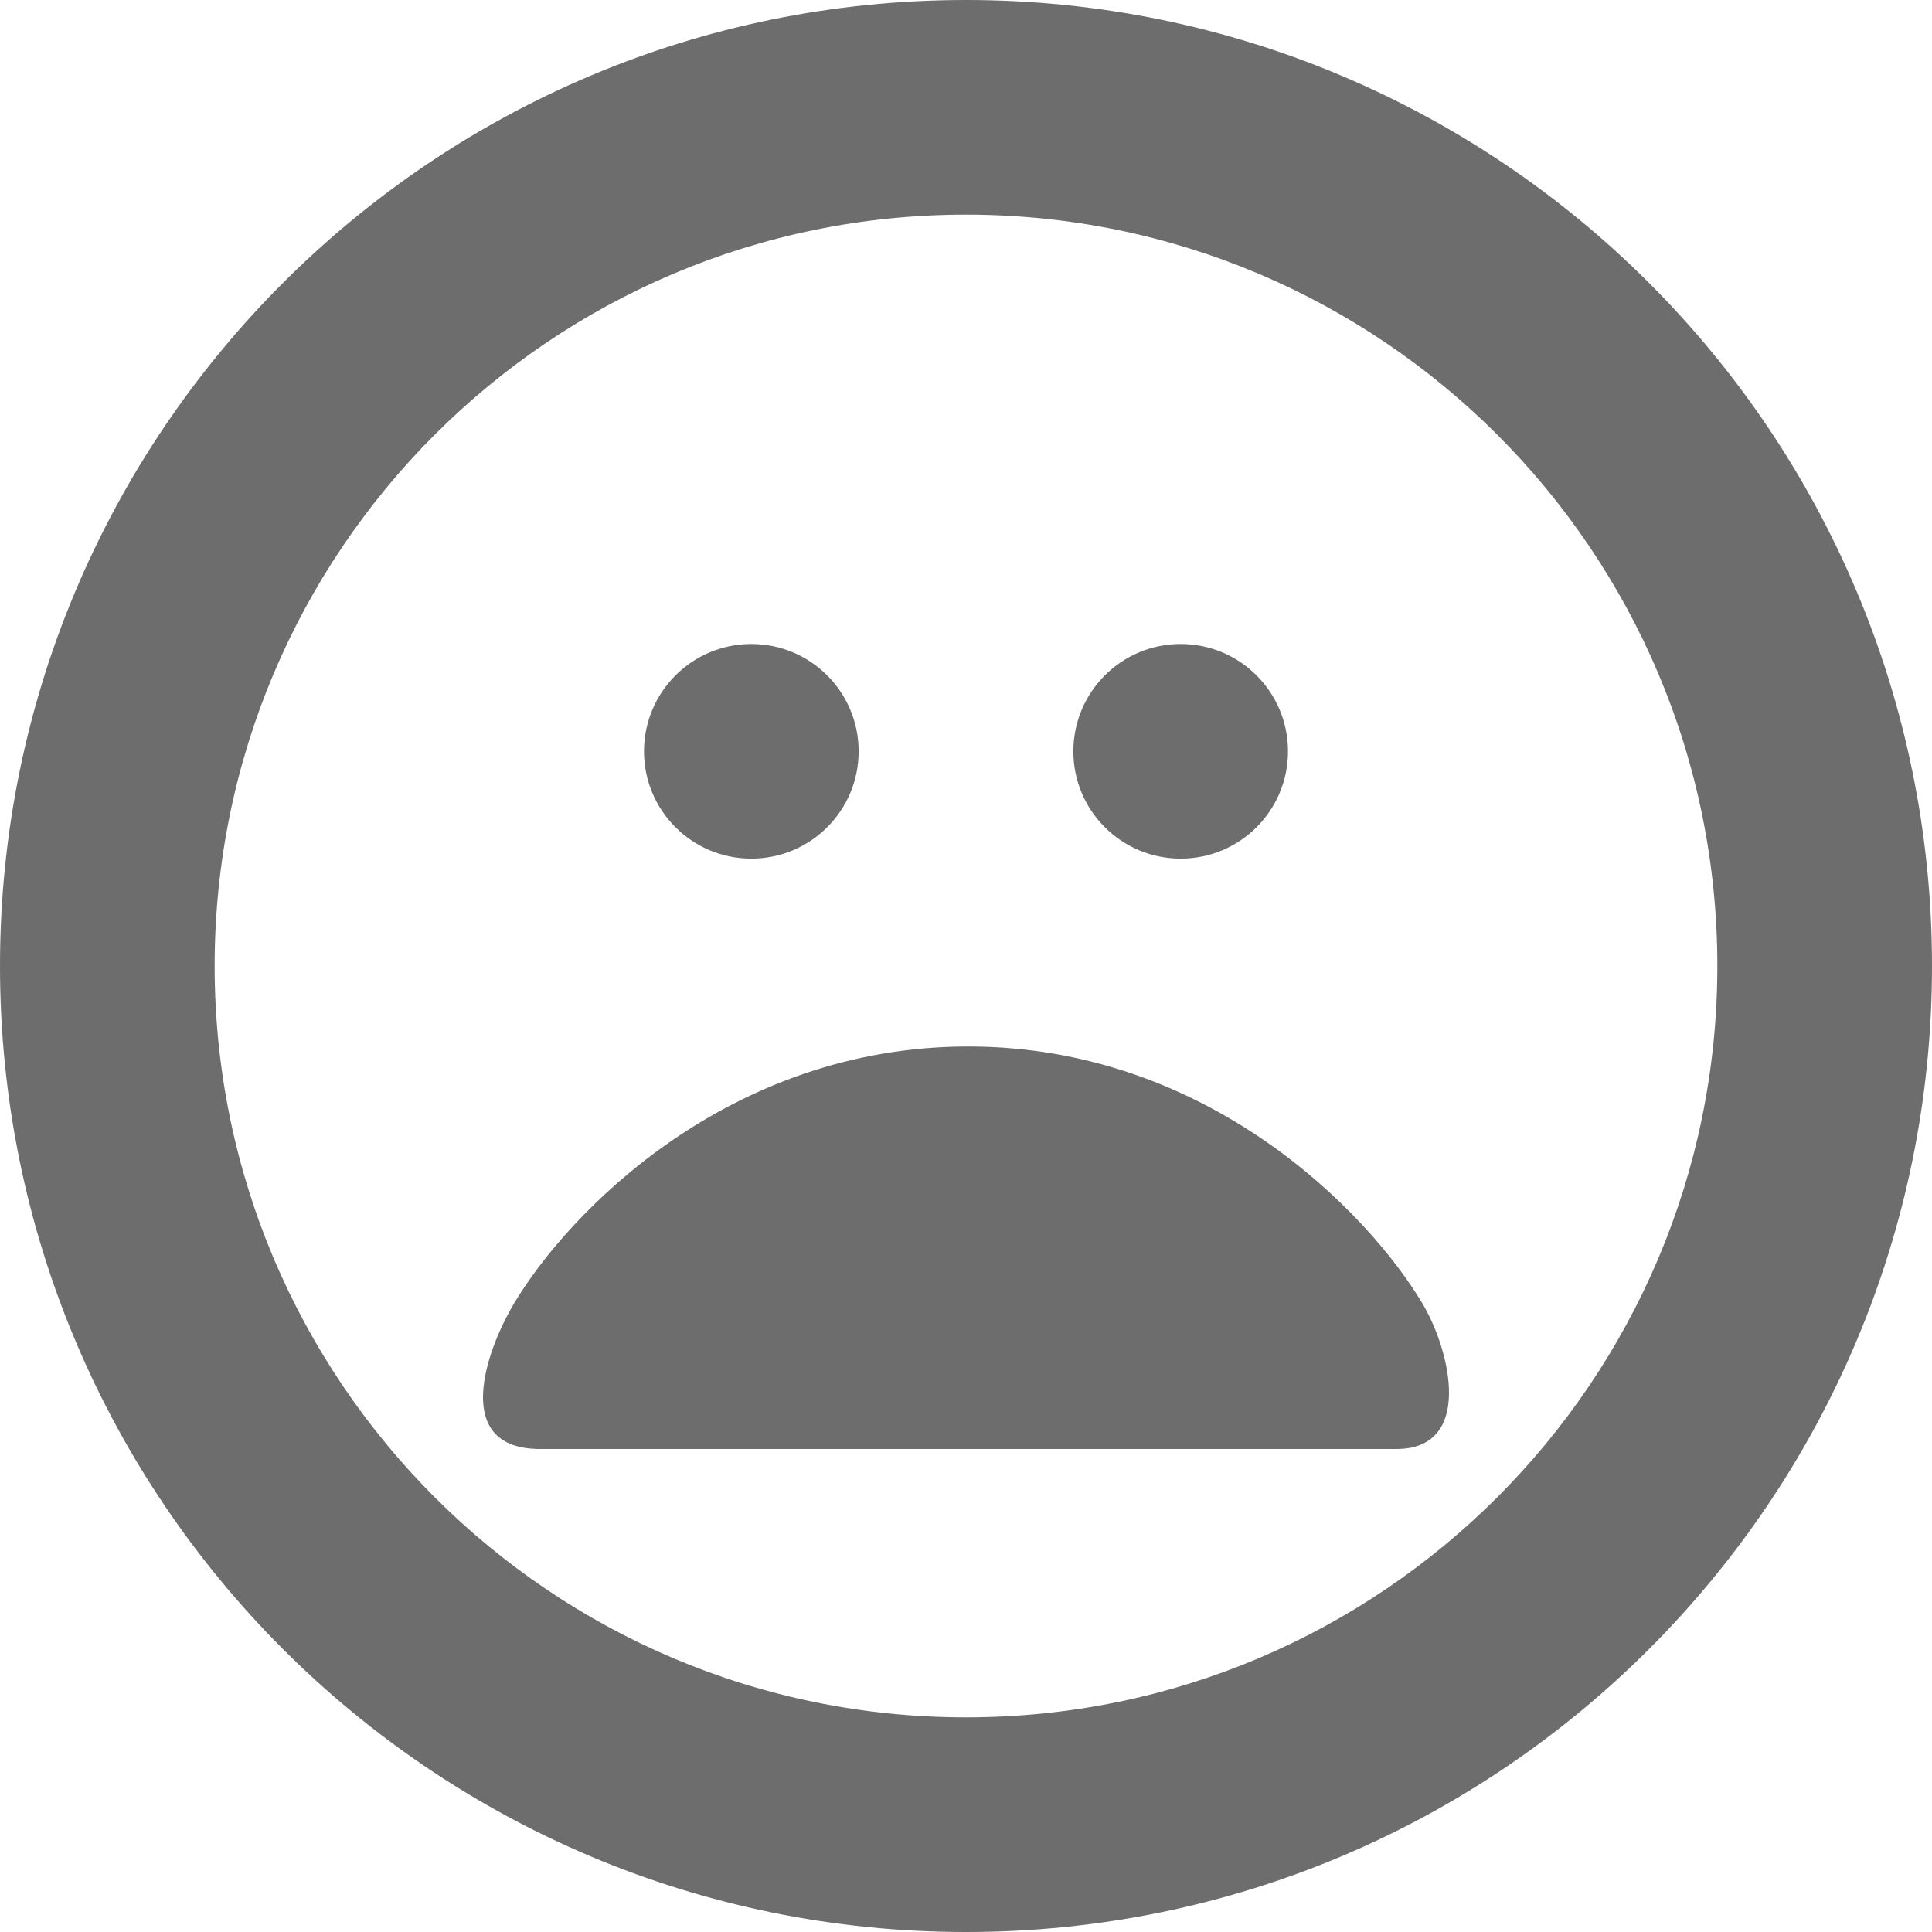 <svg width="30" height="30" viewBox="0 0 30 30" fill="none" xmlns="http://www.w3.org/2000/svg">
<path fill-rule="evenodd" clip-rule="evenodd" d="M26.667 15C26.667 21.443 21.443 26.667 15 26.667C8.557 26.667 3.333 21.443 3.333 15C3.333 8.557 8.557 3.333 15 3.333C21.443 3.333 26.667 8.557 26.667 15ZM30 15C30 23.284 23.284 30 15 30C6.716 30 0 23.284 0 15C0 6.716 6.716 0 15 0C23.284 0 30 6.716 30 15ZM11.667 13.333C12.587 13.333 13.333 12.587 13.333 11.667C13.333 10.746 12.587 10 11.667 10C10.746 10 10 10.746 10 11.667C10 12.587 10.746 13.333 11.667 13.333ZM20 11.667C20 12.587 19.254 13.333 18.334 13.333C17.413 13.333 16.667 12.587 16.667 11.667C16.667 10.746 17.413 10 18.334 10C19.254 10 20 10.746 20 11.667ZM18.883 22.5L21.681 22.5C22.878 22.5 22.533 20.988 22.086 20.238C21.244 18.827 18.76 16.25 15.034 16.25C11.309 16.25 8.825 18.827 7.983 20.238C7.536 20.988 7.009 22.5 8.388 22.5L10.5 22.5L14.526 22.5C15.528 22.5 15.575 22.5 15.612 22.5C15.667 22.5 15.702 22.5 18.883 22.5Z" fill="#6D6D6E"/>
</svg>
